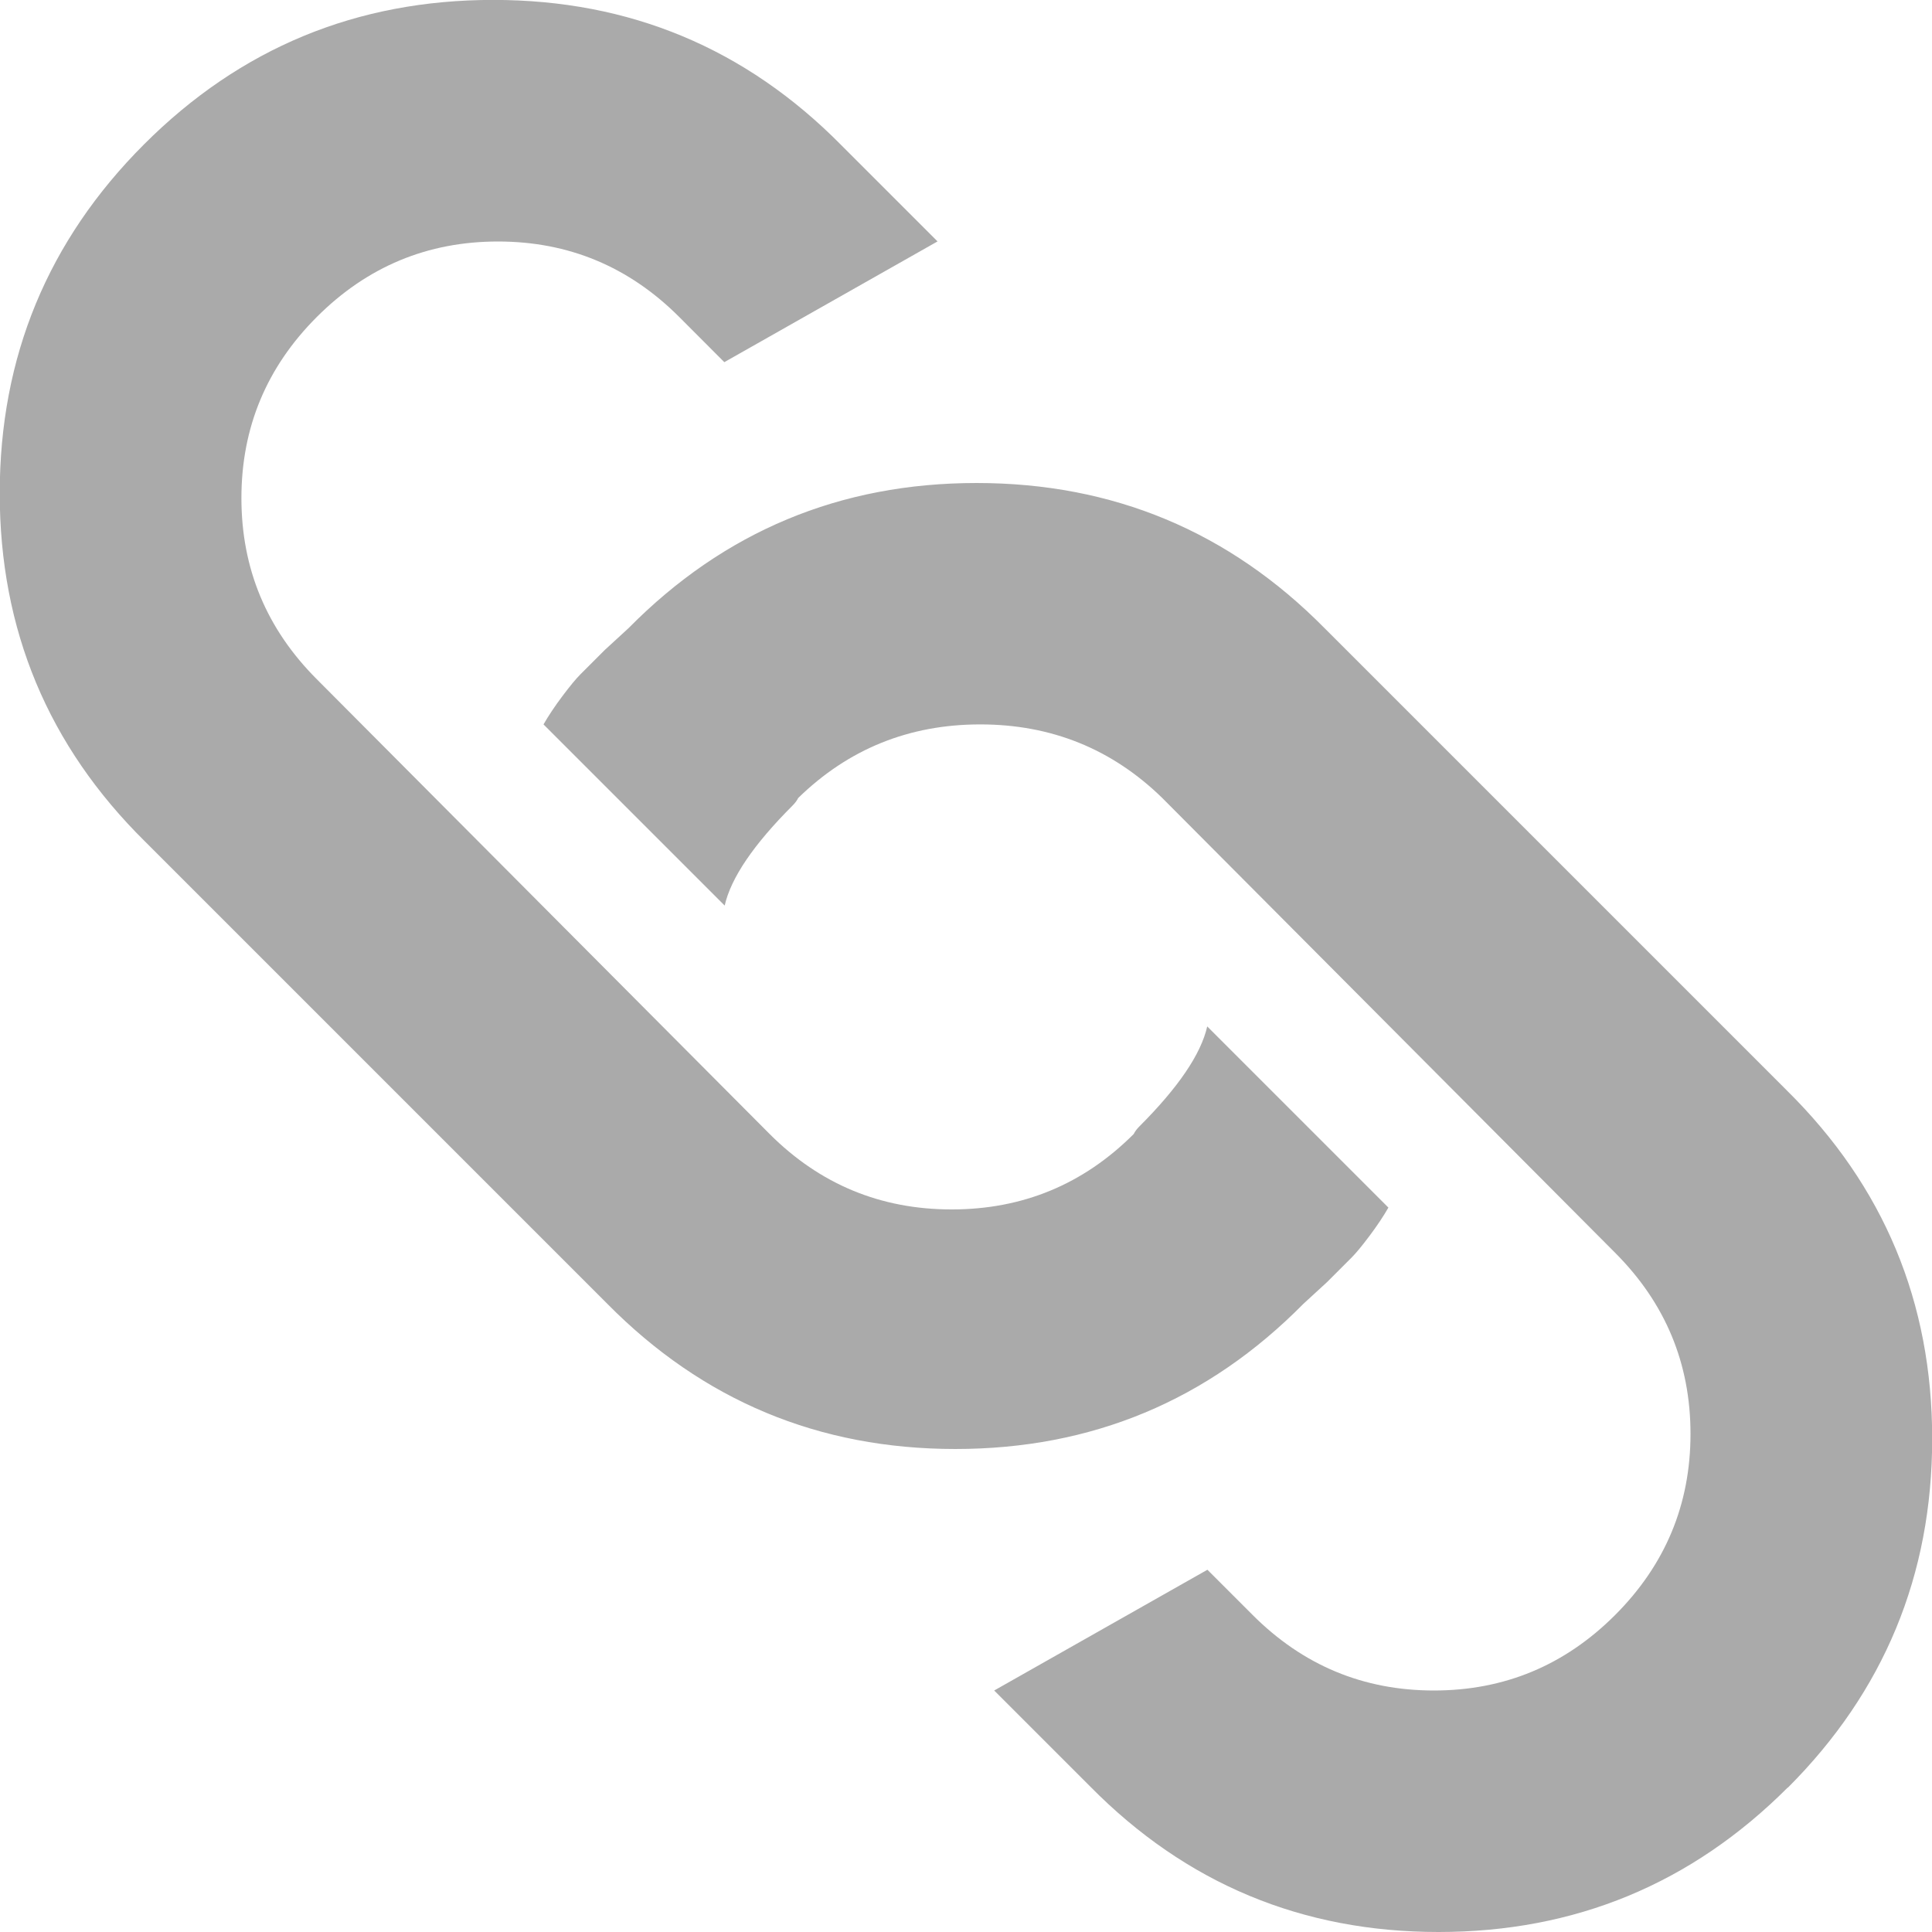 <?xml version="1.0" encoding="utf-8"?>
<!-- Generated by IcoMoon.io -->
<!DOCTYPE svg PUBLIC "-//W3C//DTD SVG 1.1//EN" "http://www.w3.org/Graphics/SVG/1.1/DTD/svg11.dtd">
<svg version="1.1" xmlns="http://www.w3.org/2000/svg" xmlns:xlink="http://www.w3.org/1999/xlink" width="22" height="22" viewBox="0 0 22 22">
	<path d="M20.356 20.356q-1.644 1.644-3.975 1.644t-3.964-1.654l-1.096-1.096 2.428-1.375 0.516 0.516q0.859 0.859 2.063 0.859t2.063-0.859 0.859-2.063-0.859-2.063l-5.156-5.178q-0.859-0.838-2.073-0.838t-2.073 0.838q-0.021 0.043-0.064 0.086-0.666 0.666-0.773 1.139l-2.063-2.063q0.086-0.15 0.215-0.322t0.204-0.247l0.279-0.279t0.269-0.247q1.633-1.654 3.964-1.654t3.964 1.654l5.264 5.264q1.654 1.633 1.654 3.964t-1.644 3.975zM7.734 3.609q-0.859-0.859-2.063-0.859t-2.063 0.859-0.859 2.063 0.859 2.063l5.156 5.178q0.859 0.859 2.073 0.859t2.073-0.859q0.021-0.043 0.064-0.086 0.666-0.666 0.773-1.139l2.063 2.063q-0.086 0.15-0.215 0.322t-0.204 0.247l-0.279 0.279t-0.269 0.247q-1.633 1.654-3.964 1.654t-3.964-1.654l-5.264-5.264q-1.654-1.633-1.654-3.964t1.644-3.975 3.975-1.644 3.964 1.654l1.096 1.096-2.428 1.375z" fill="#aaaaaa" />
</svg>

